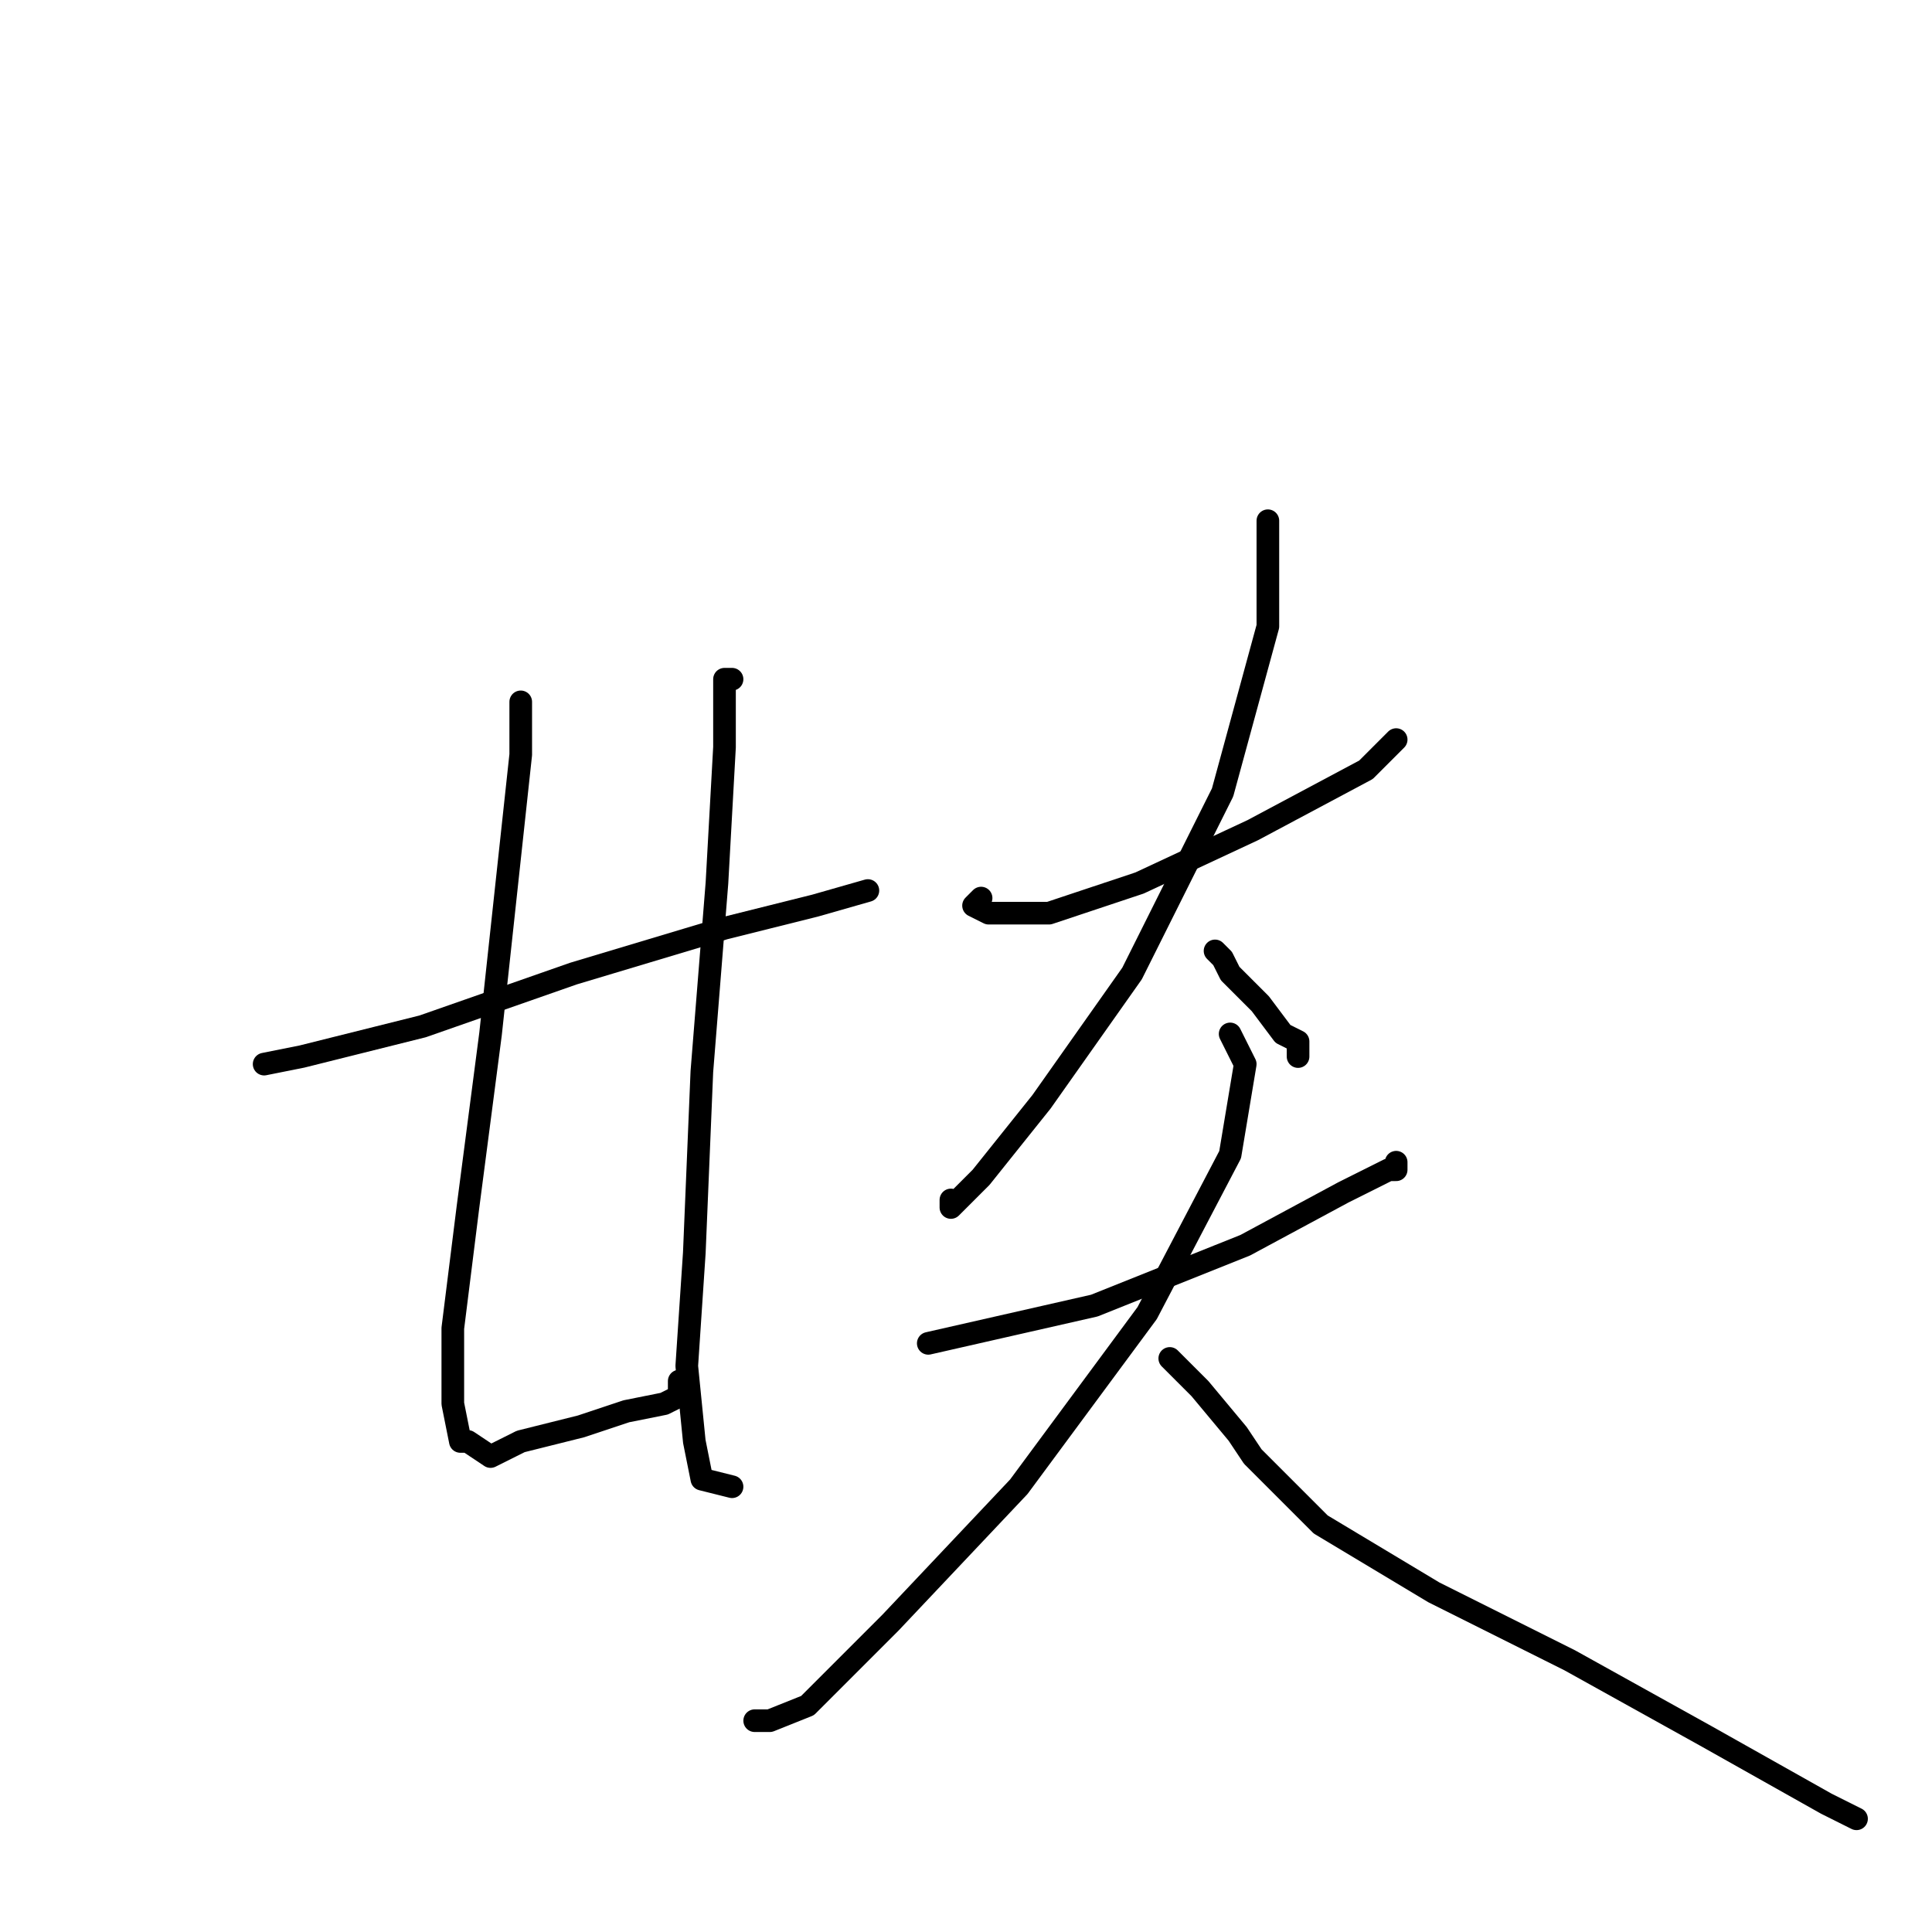 <?xml version="1.0" standalone="no"?>
    <svg width="256" height="256" xmlns="http://www.w3.org/2000/svg" version="1.1">
    <polyline stroke="black" stroke-width="3" stroke-linecap="round" fill="transparent" stroke-linejoin="round" points="35 141 40 140 56 136 76 129 96 123 108 120 115 118 115 118 " />
        <polyline stroke="black" stroke-width="3" stroke-linecap="round" fill="transparent" stroke-linejoin="round" points="69 93 69 95 69 97 69 100 65 137 62 160 60 176 60 185 60 186 61 191 62 191 65 193 69 191 77 189 83 187 88 186 90 185 90 183 90 183 " />
        <polyline stroke="black" stroke-width="3" stroke-linecap="round" fill="transparent" stroke-linejoin="round" points="97 90 96 90 96 99 95 117 93 142 92 166 91 181 92 191 93 196 97 197 97 197 " />
        <polyline stroke="black" stroke-width="3" stroke-linecap="round" fill="transparent" stroke-linejoin="round" points="130 119 129 120 131 121 139 121 151 117 166 110 181 102 185 98 185 98 " />
        <polyline stroke="black" stroke-width="3" stroke-linecap="round" fill="transparent" stroke-linejoin="round" points="168 69 168 72 168 83 162 105 150 129 138 146 130 156 126 160 126 159 126 159 " />
        <polyline stroke="black" stroke-width="3" stroke-linecap="round" fill="transparent" stroke-linejoin="round" points="161 126 162 127 163 129 167 133 170 137 172 138 172 140 172 140 " />
        <polyline stroke="black" stroke-width="3" stroke-linecap="round" fill="transparent" stroke-linejoin="round" points="123 178 145 173 165 165 178 158 184 155 185 155 185 154 185 154 " />
        <polyline stroke="black" stroke-width="3" stroke-linecap="round" fill="transparent" stroke-linejoin="round" points="163 137 165 141 163 153 152 174 135 197 118 215 107 226 102 228 100 228 100 228 " />
        <polyline stroke="black" stroke-width="3" stroke-linecap="round" fill="transparent" stroke-linejoin="round" points="155 180 159 184 164 190 166 193 173 200 175 202 190 211 208 220 226 230 242 239 246 241 246 241 " />
        </svg>